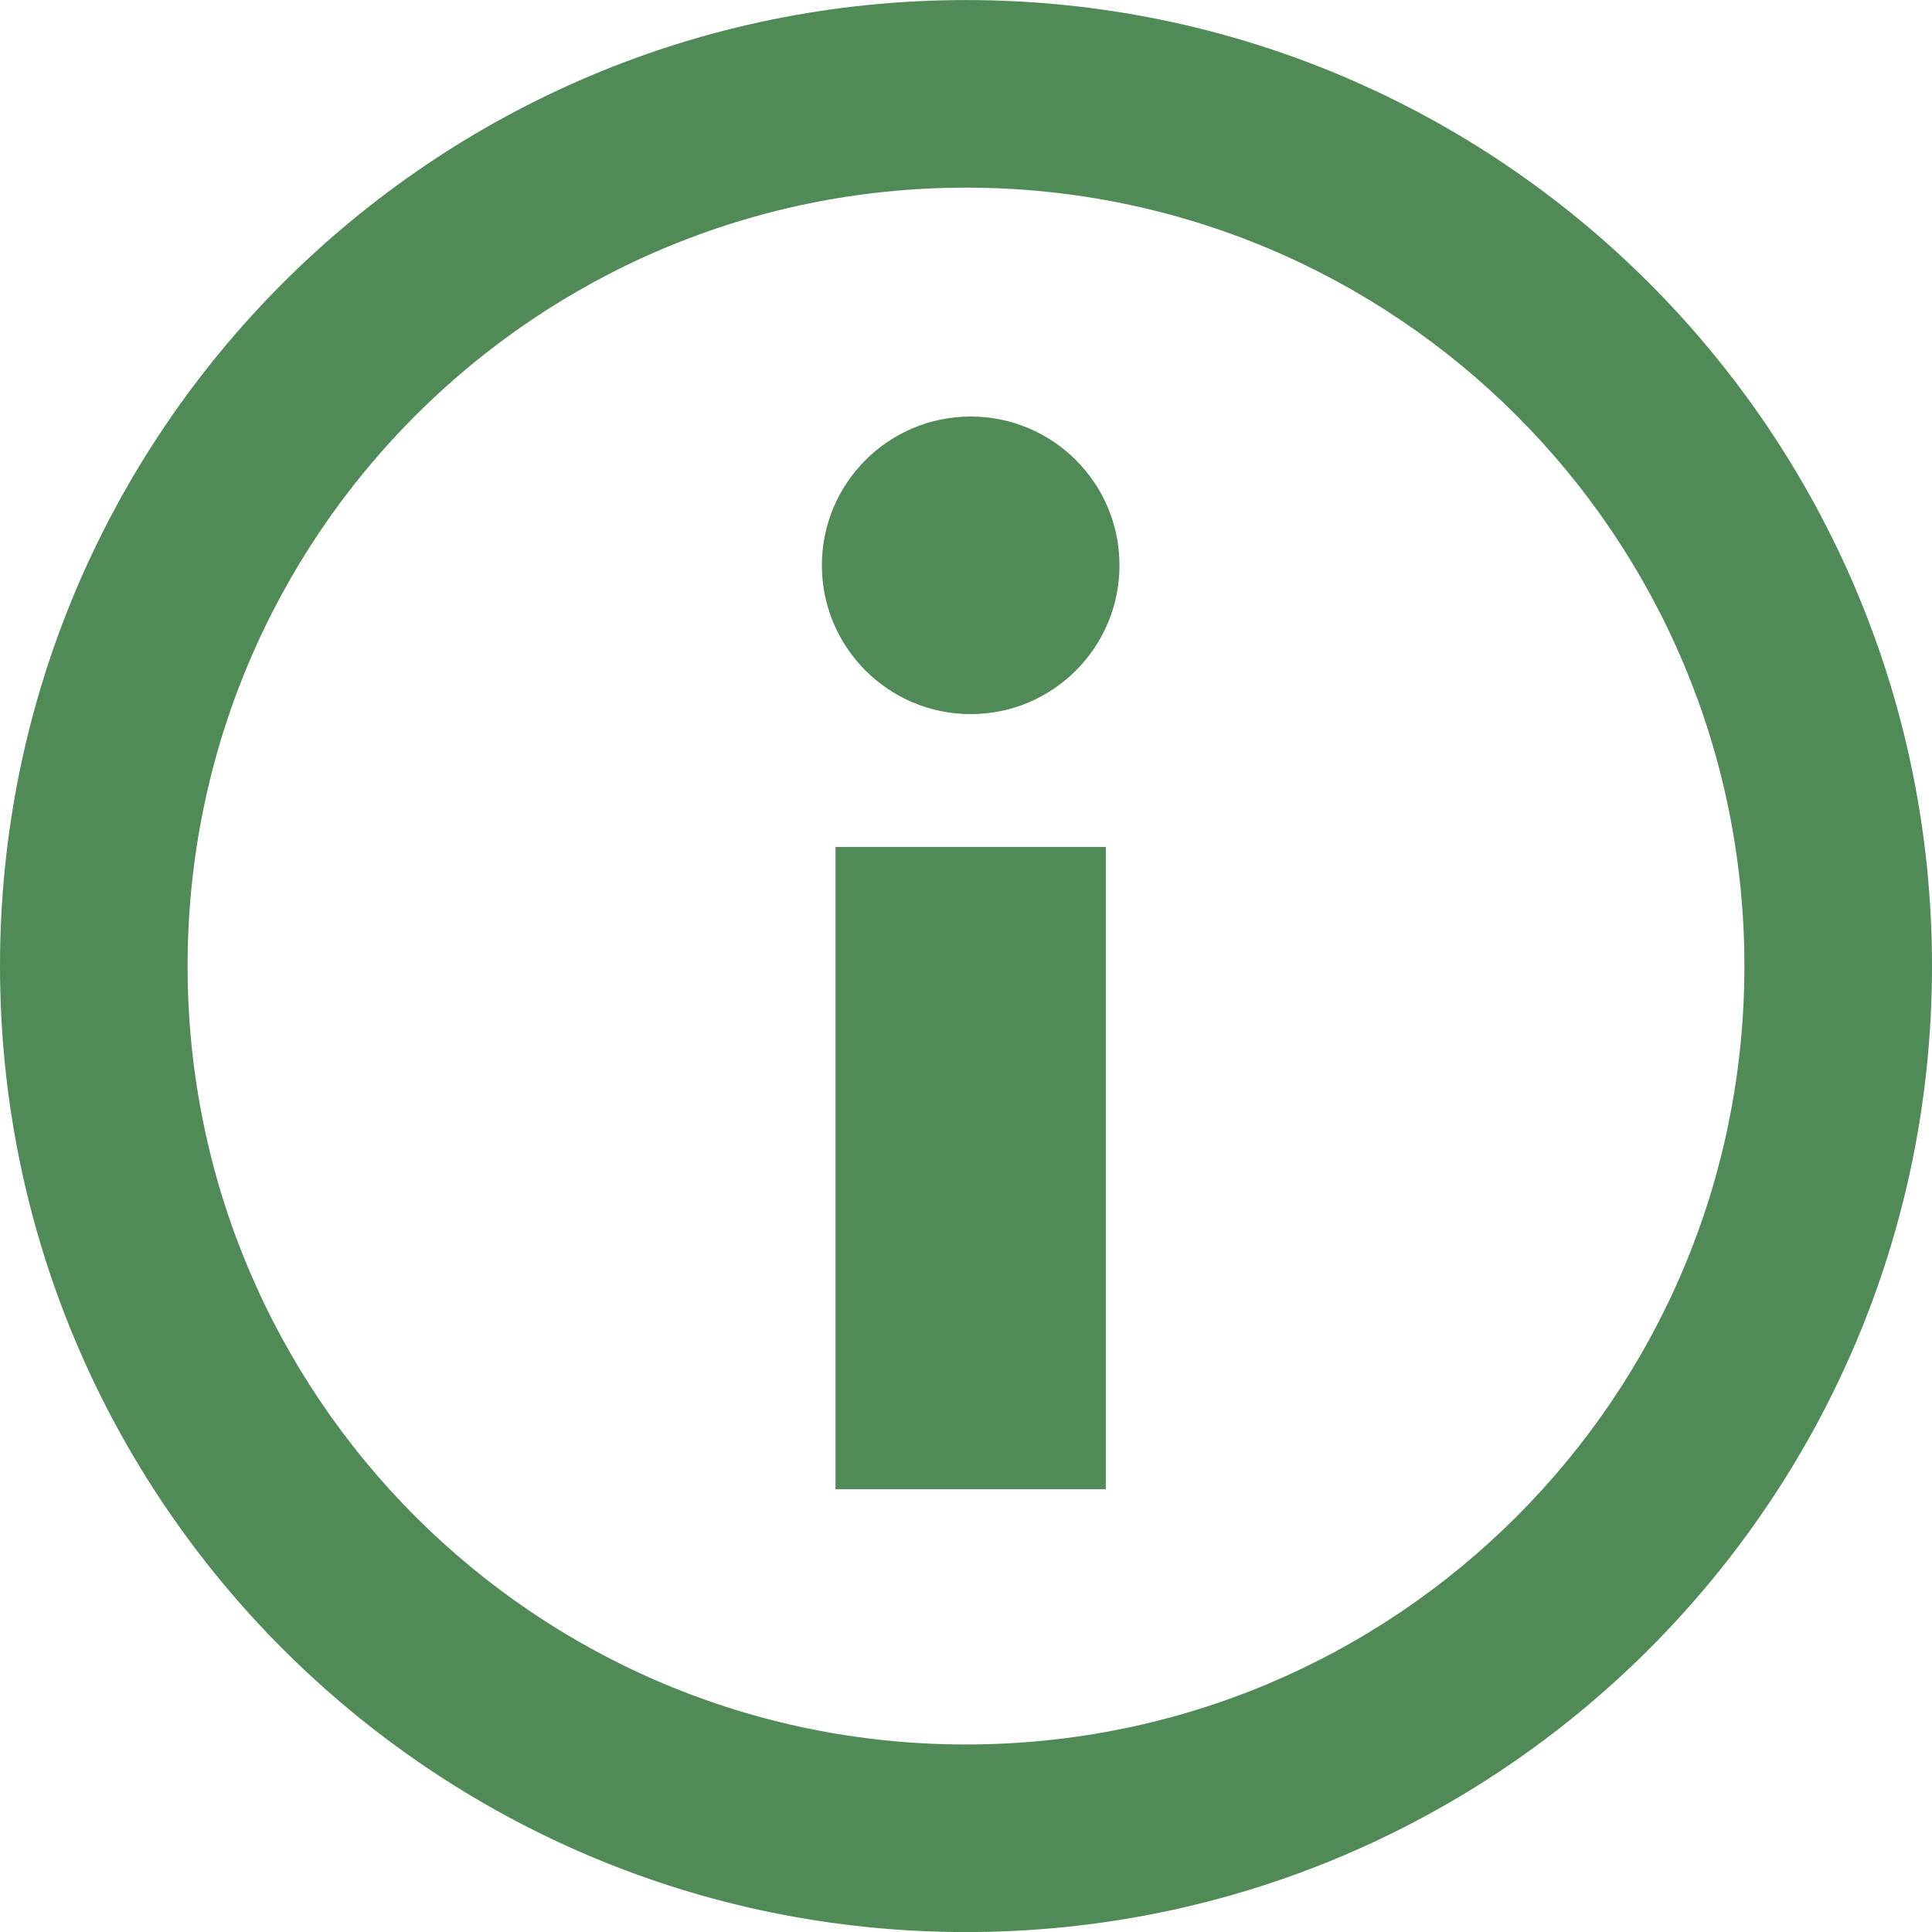 <?xml version="1.0" encoding="UTF-8" standalone="no"?>
<svg width="32px" height="32px" viewBox="0 0 32 32" version="1.1" xmlns="http://www.w3.org/2000/svg" xmlns:xlink="http://www.w3.org/1999/xlink" xmlns:sketch="http://www.bohemiancoding.com/sketch/ns">
    <title>info</title>
    <description>Created with Sketch (http://www.bohemiancoding.com/sketch)</description>
    <defs></defs>
    <g id="Page-1" stroke="none" stroke-width="1" fill="none" fill-rule="evenodd" sketch:type="MSPage">
        <path d="M16,3.108 C23.125,3.108 28.893,8.874 28.893,16.001 C28.893,23.126 23.127,28.894 16,28.894 C8.874,28.894 3.107,23.128 3.107,16.001 C3.107,8.875 8.873,3.108 16,3.108 L16,3.108 Z M0,16.001 C0,24.837 7.163,32.001 16,32.001 C24.836,32.001 32,24.837 32,16.001 C32,7.164 24.837,0.001 16,0.001 C7.163,0.001 0,7.164 0,16.001 Z M18.316,24.666 L13.839,24.666 L13.839,14.028 L18.316,14.028 L18.316,24.666 L18.316,24.666 Z M16.078,11.828 C14.717,11.828 13.613,10.724 13.613,9.363 C13.613,8.002 14.717,6.899 16.078,6.899 C17.439,6.899 18.542,8.002 18.542,9.363 C18.542,10.724 17.439,11.828 16.078,11.828 L16.078,11.828 Z" id="info-2-icon" fill="#508A56" sketch:type="MSShapeGroup"></path>
    </g>
</svg>